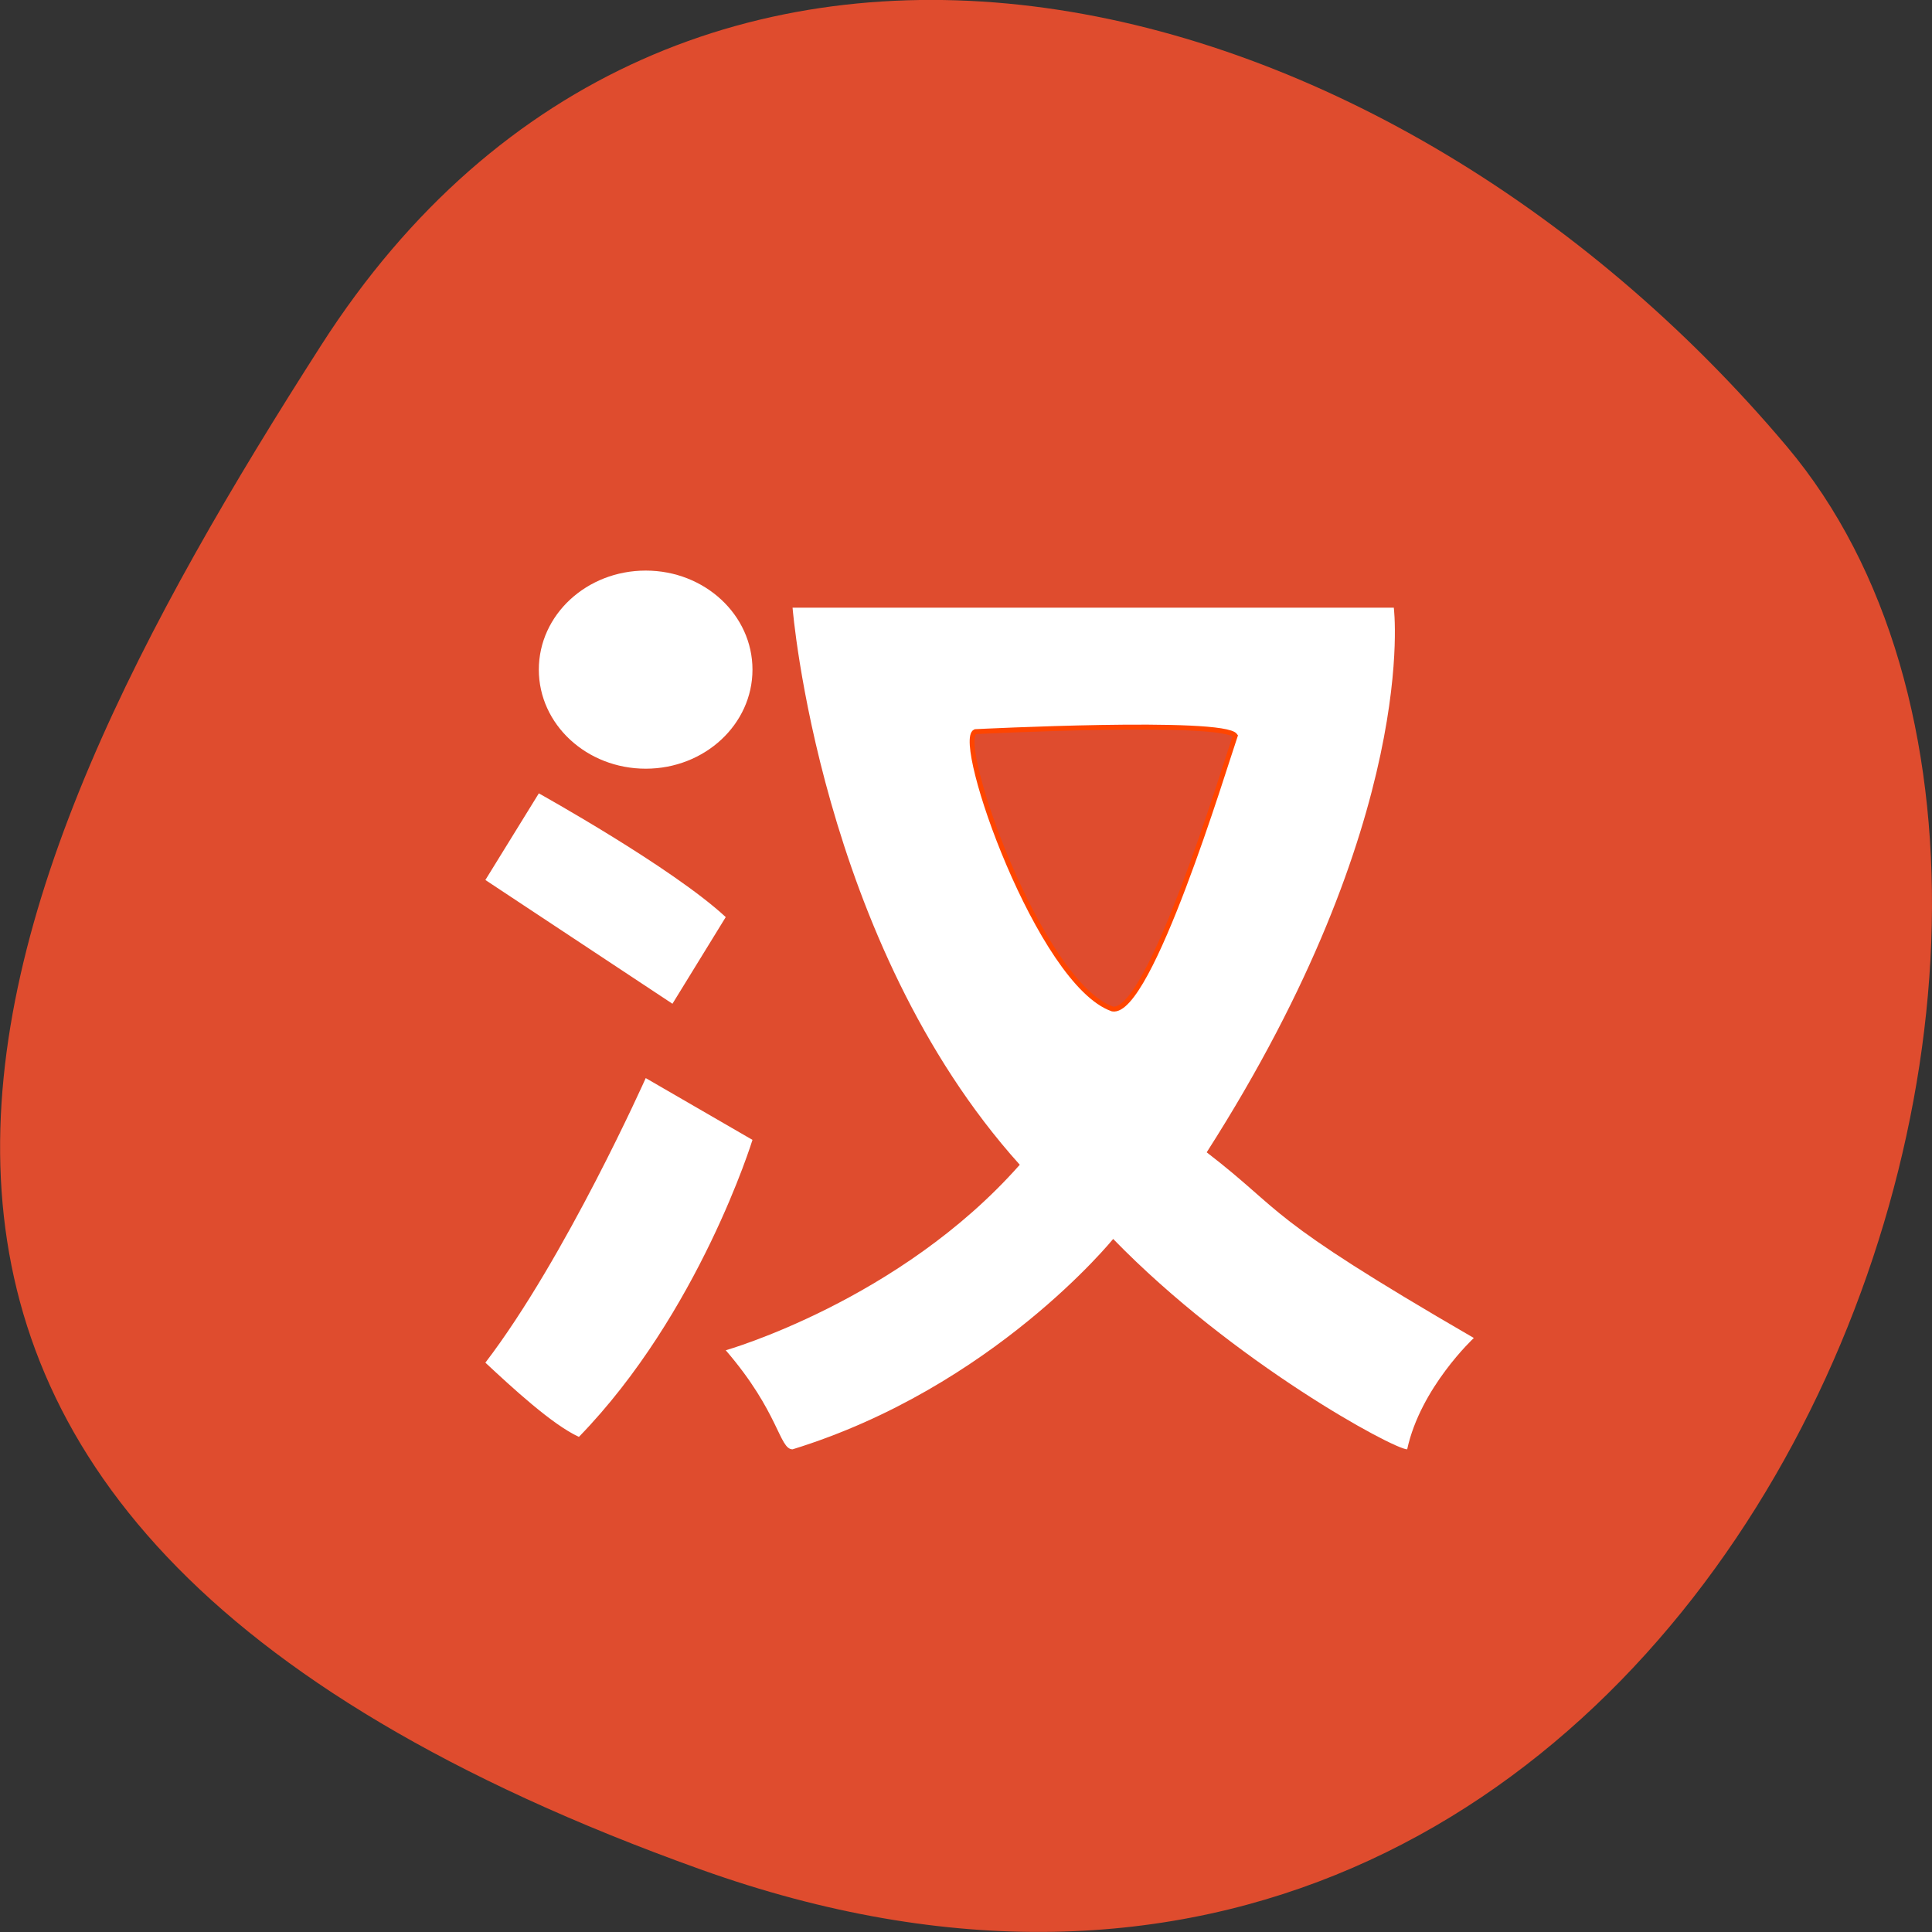 
<svg xmlns="http://www.w3.org/2000/svg" xmlns:xlink="http://www.w3.org/1999/xlink" width="48px" height="48px" viewBox="0 0 48 48" version="1.1">
<rect x="0" y="0" width="48" height="48" fill="#333333" stroke="none"/>
<g id="surface1">
<path style=" stroke:none;fill-rule:nonzero;fill:rgb(87.451%,29.804%,18.039%);fill-opacity:1;" d="M 17.406 46.445 C 42.418 55.406 54.582 23.199 44.398 11.098 C 34.215 -1 16.766 -5.137 7.984 8.57 C -0.797 22.277 -7.609 37.484 17.406 46.445 Z M 17.406 46.445 "/>
<path style=" stroke:none;fill-rule:nonzero;fill:rgb(100%,100%,100%);fill-opacity:1;" d="M 19.691 15.098 L 34.629 15.098 C 34.629 15.098 35.293 20.324 29.98 28.629 C 31.973 30.164 31.309 30.164 36.617 33.242 C 36.617 33.242 35.293 34.473 34.961 36.008 C 34.629 36.008 30.645 33.855 27.656 30.781 C 27.656 30.781 24.672 34.473 19.691 36.008 C 19.359 36.008 19.359 35.086 18.031 33.547 C 18.031 33.547 22.348 32.32 25.336 28.938 C 20.355 23.402 19.691 15.098 19.691 15.098 Z M 23.676 17.559 L 31.309 17.559 C 31.309 17.559 31.309 22.172 27.656 26.477 C 24.008 23.094 23.676 17.559 23.676 17.559 Z M 16.043 26.785 L 18.695 28.32 C 18.695 28.32 17.371 32.625 14.383 35.699 C 13.719 35.395 12.723 34.473 12.059 33.855 C 14.051 31.25 16.043 26.785 16.043 26.785 Z M 12.059 21.863 L 13.387 19.711 C 13.387 19.711 16.707 21.555 18.031 22.785 L 16.707 24.938 Z M 16.043 19.098 C 17.508 19.098 18.695 17.996 18.695 16.637 C 18.695 15.277 17.508 14.176 16.043 14.176 C 14.574 14.176 13.387 15.277 13.387 16.637 C 13.387 17.996 14.574 19.098 16.043 19.098 Z M 16.043 19.098 "/>
<path style="fill-rule:evenodd;fill:rgb(87.451%,29.804%,18.039%);fill-opacity:1;stroke-width:0.369;stroke-linecap:butt;stroke-linejoin:miter;stroke:rgb(100%,27.059%,0%);stroke-opacity:1;stroke-miterlimit:4;" d="M -5.295 13.861 C -10.842 11.956 -17.295 -6.2 -15.721 -6.893 C -15.721 -6.893 3.187 -7.834 4.034 -6.588 C 3.199 -4.189 -2.479 14.331 -5.295 13.861 Z M -5.295 13.861 " transform="matrix(0.327,0,0,0.332,29.371,20.466)"/>
</g>
</svg>
